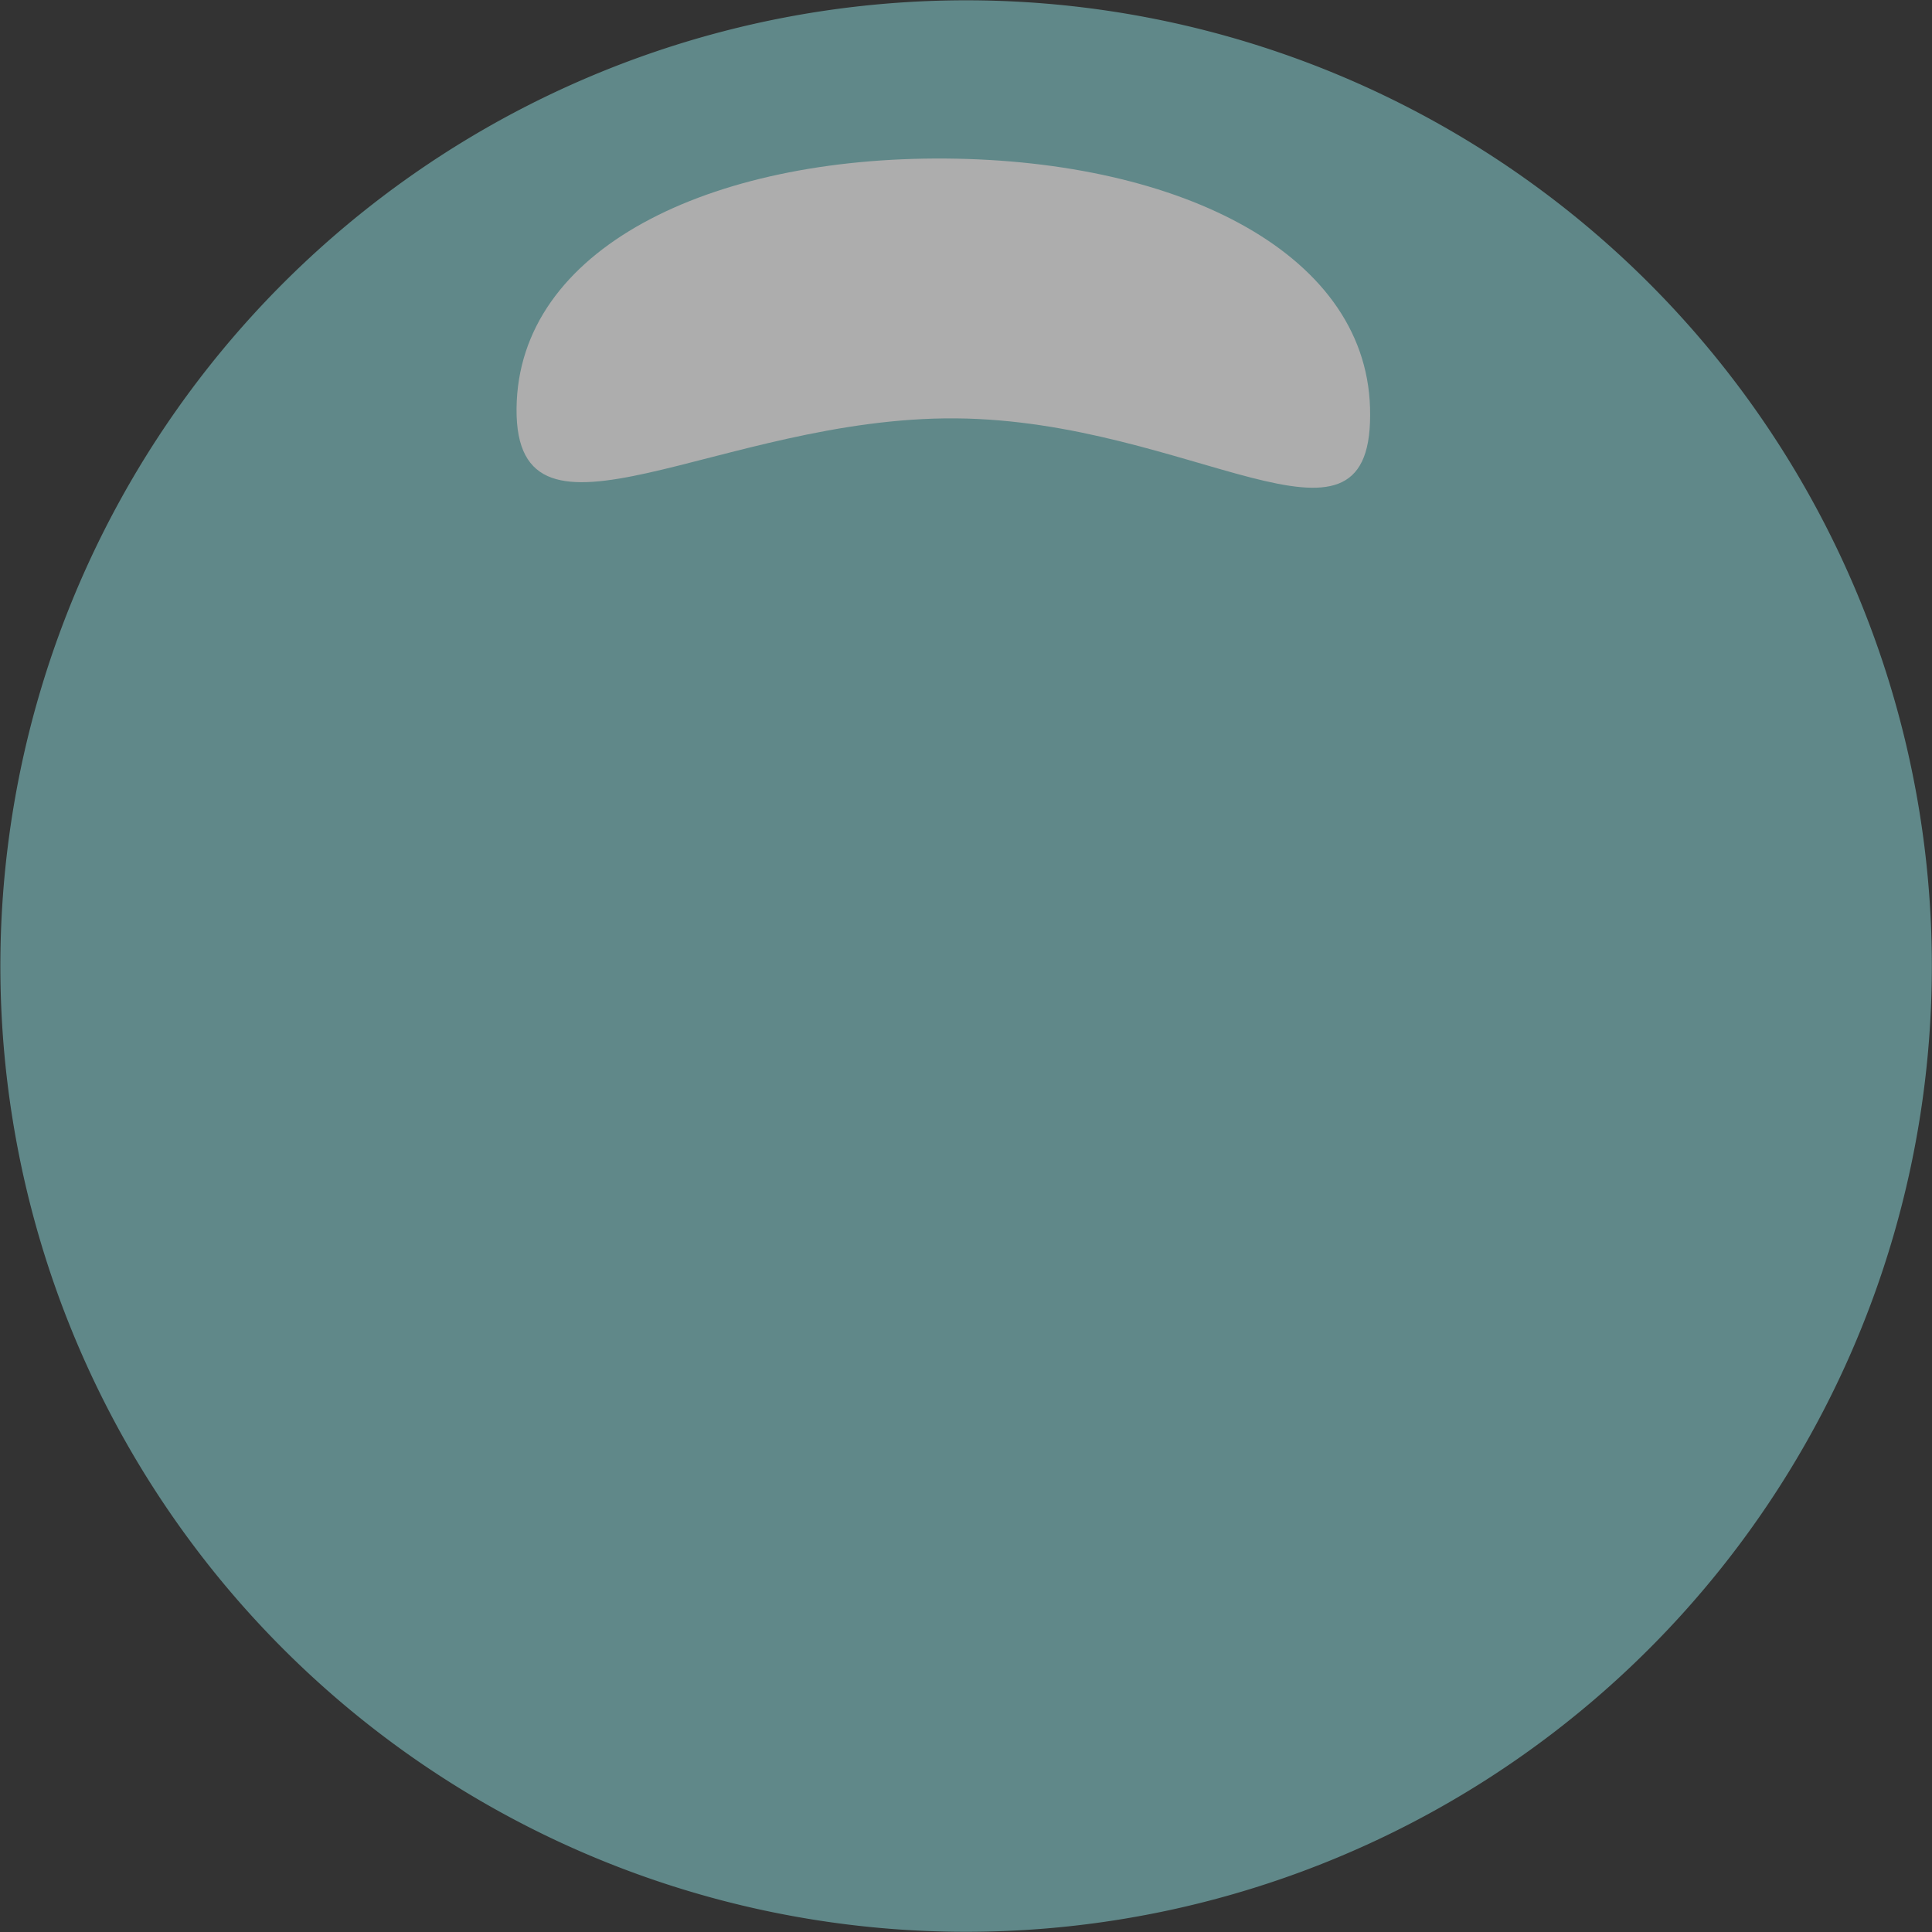 <svg id="Layer_1" data-name="Layer 1" xmlns="http://www.w3.org/2000/svg" viewBox="0 0 74.58 74.58"><rect x="0" y="0" width="74.58" height="74.58" fill="#333333" stroke="none"/><defs><style>.cls-1{opacity:0.6;}.cls-2{fill:#7ec2c3;}.cls-3{fill:#fff;}</style></defs><title>bubble-brillant-blue</title><g class="cls-1"><path class="cls-2" d="M1066.67,1514.35a37.28,37.28,0,1,1-15.86-50.29A37.28,37.28,0,0,1,1066.67,1514.35Z" transform="translate(-996.31 -1459.84)"/><path class="cls-3" d="M1049.2,1475.87c0,6.19-6.92.19-16,.12s-17,5.82-16.95-.37,7.47-9.73,16.57-9.66S1049.25,1469.68,1049.2,1475.87Z" transform="translate(-996.31 -1459.84)"/></g></svg>